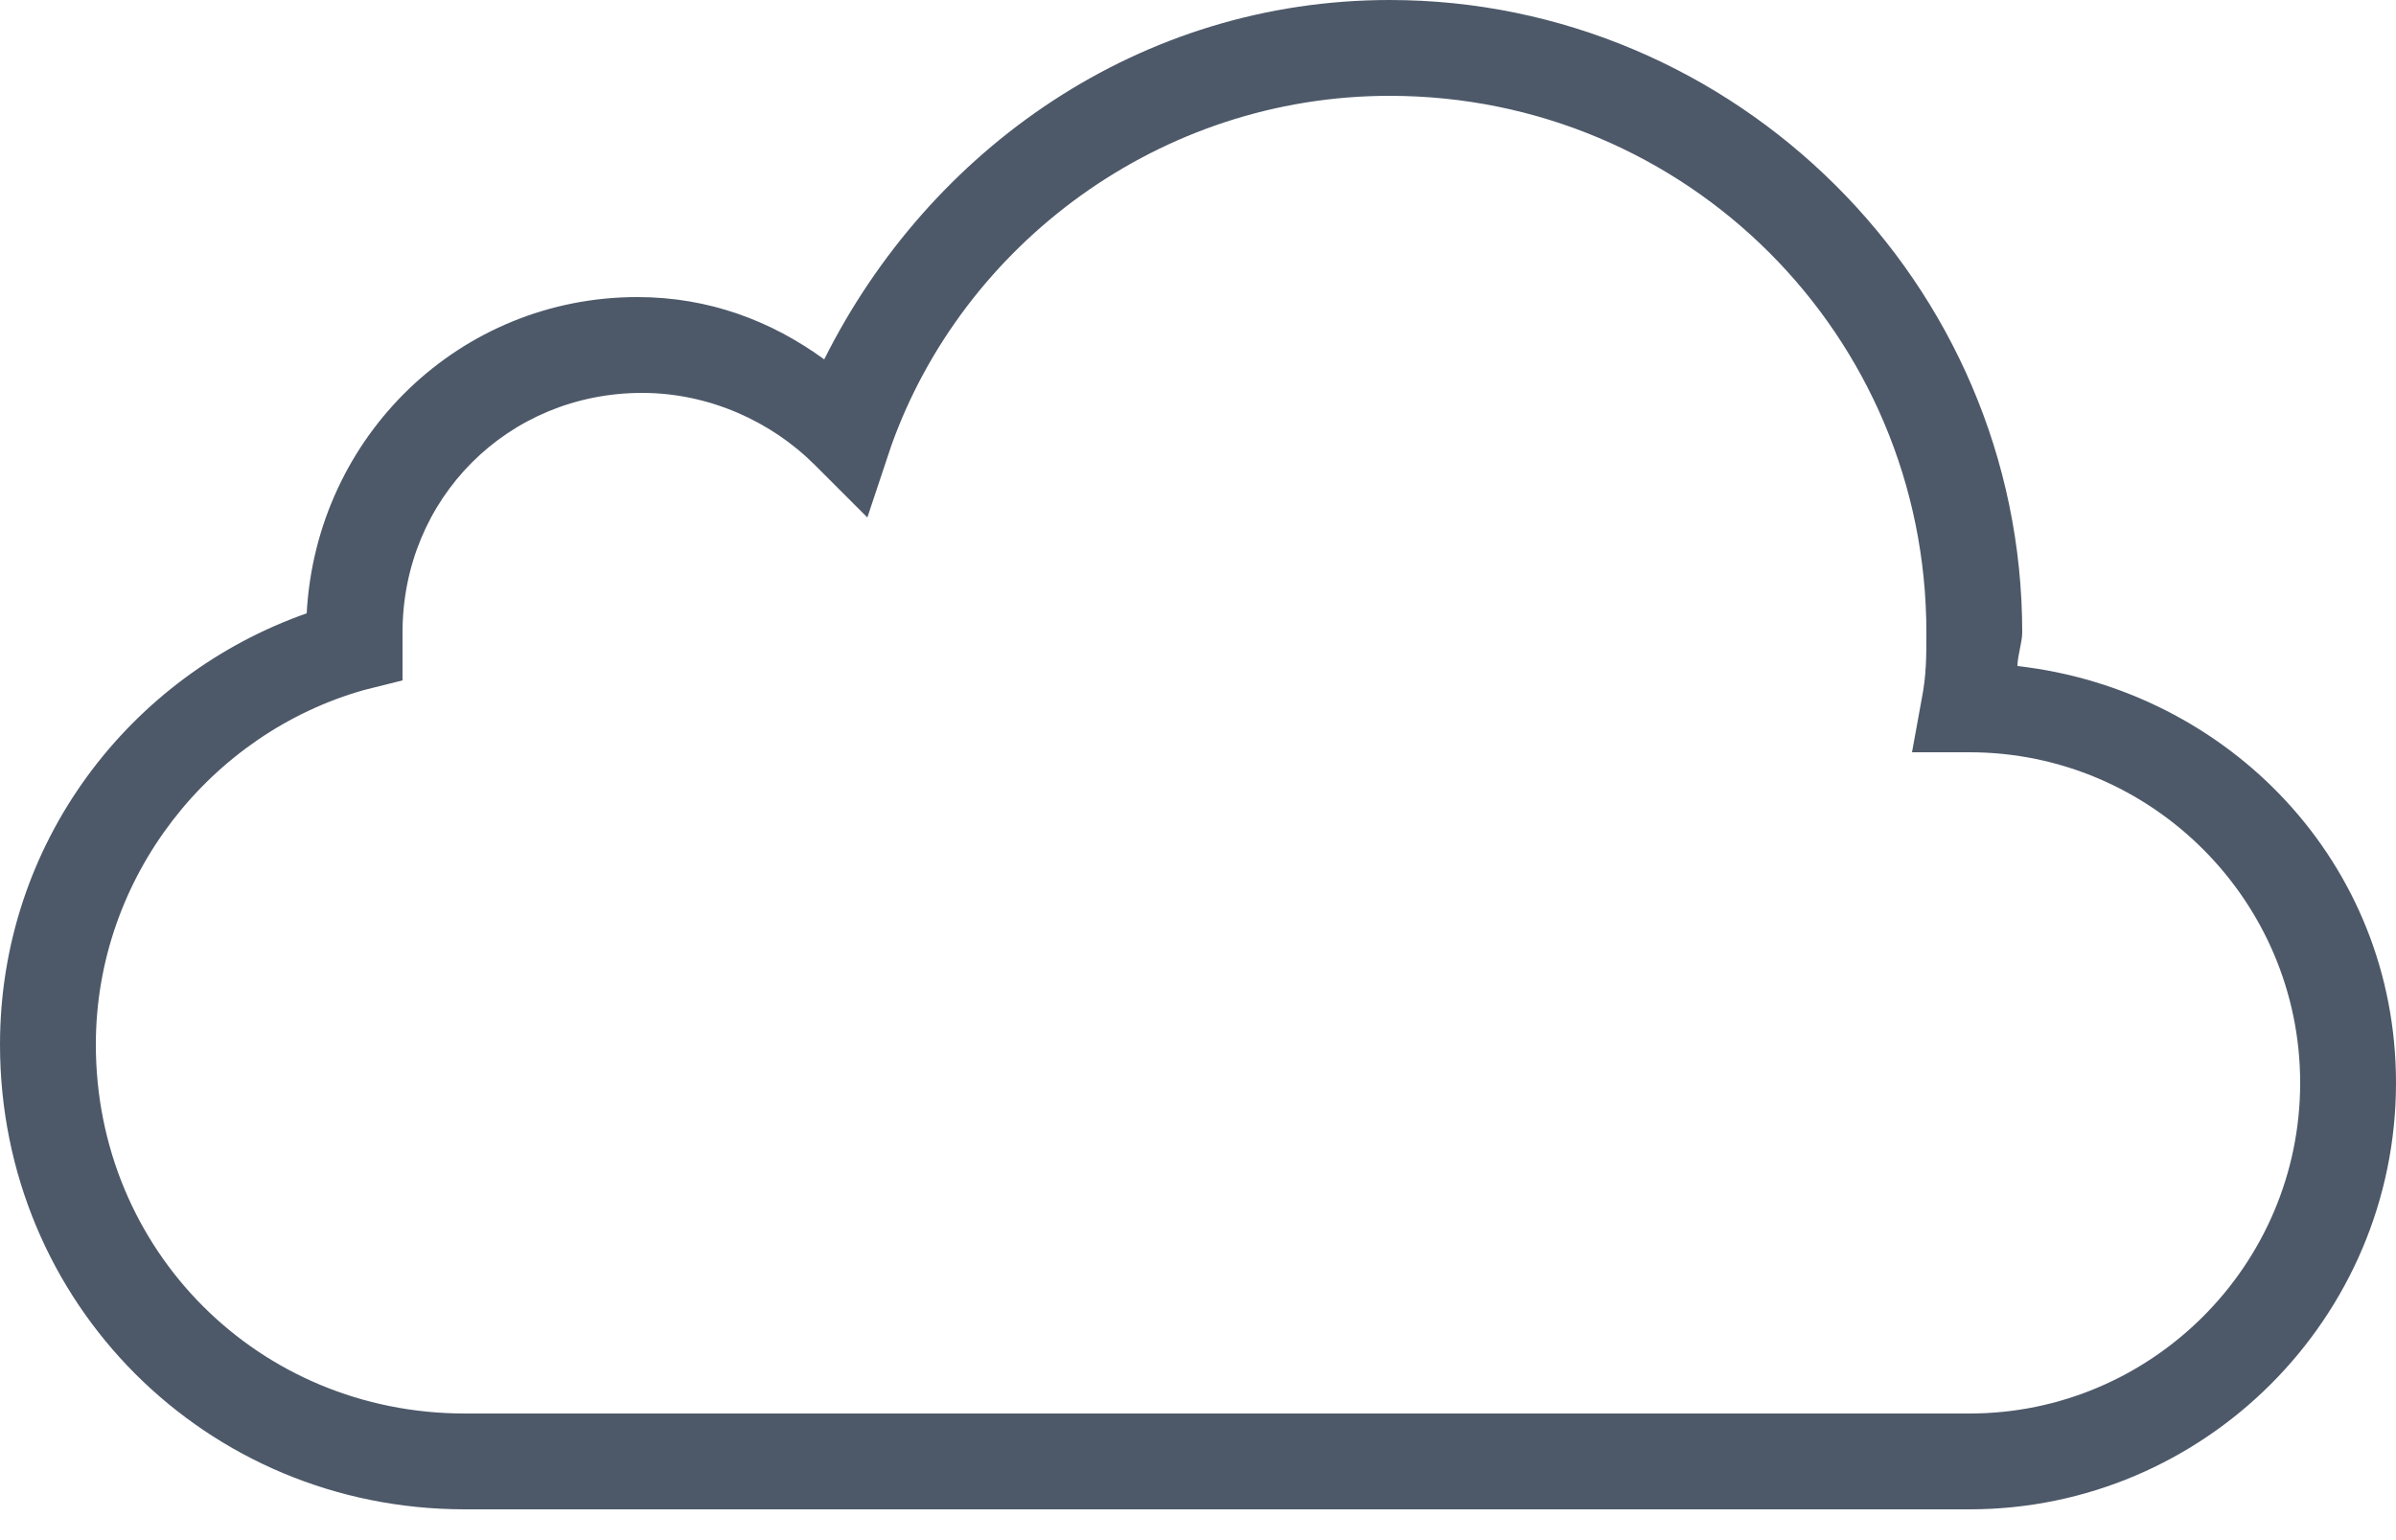 <?xml version="1.0" encoding="UTF-8"?>
<svg width="14px" height="9px" viewBox="0 0 14 9" version="1.1" xmlns="http://www.w3.org/2000/svg" xmlns:xlink="http://www.w3.org/1999/xlink">
    <!-- Generator: Sketch 59 (86127) - https://sketch.com -->
    <title>HDL/Icon/Standard/cloud-providers</title>
    <desc>Created with Sketch.</desc>
    <g id="Colors" stroke="none" stroke-width="1" fill="none" fill-rule="evenodd">
        <g id="Main-Icons" transform="translate(-1122, -364)" fill="#4D5969">
            <g id="Cloud-Providers" transform="translate(1100, 352)">
                <g id="HDL/Icon/Standard/cloud-providers" transform="translate(22, 12)">
                    <path d="M8.12,2.39808173e-14 C6.664,2.39808173e-14 5.432,0.868 4.816,2.1 C4.508,1.876 4.144,1.736 3.724,1.736 C2.688,1.736 1.848,2.548 1.792,3.584 C0.756,3.948 0,4.928 0,6.104 C0,7.616 1.204,8.82 2.716,8.82 L11.508,8.82 C12.88,8.82 14,7.7 14,6.328 C14,5.04 13.02,4.032 11.788,3.892 C11.788,3.836 11.816,3.752 11.816,3.696 C11.816,1.652 10.136,2.39808173e-14 8.12,2.39808173e-14 Z M8.12,0.56 C9.856,0.56 11.256,1.96 11.256,3.696 C11.256,3.836 11.256,3.948 11.228,4.088 L11.172,4.396 L11.508,4.396 C12.572,4.396 13.44,5.264 13.44,6.328 C13.44,7.392 12.572,8.26 11.508,8.26 L2.716,8.26 C1.512,8.26 0.56,7.308 0.56,6.104 C0.56,5.124 1.232,4.284 2.128,4.032 L2.352,3.976 L2.352,3.752 C2.352,3.724 2.352,3.696 2.352,3.696 C2.352,2.912 2.968,2.296 3.752,2.296 C4.144,2.296 4.508,2.464 4.76,2.716 L5.068,3.024 L5.208,2.604 C5.628,1.428 6.776,0.56 8.12,0.56 Z" id="Shape-Copy"></path>
                </g>
            </g>
        </g>
    </g>
</svg>